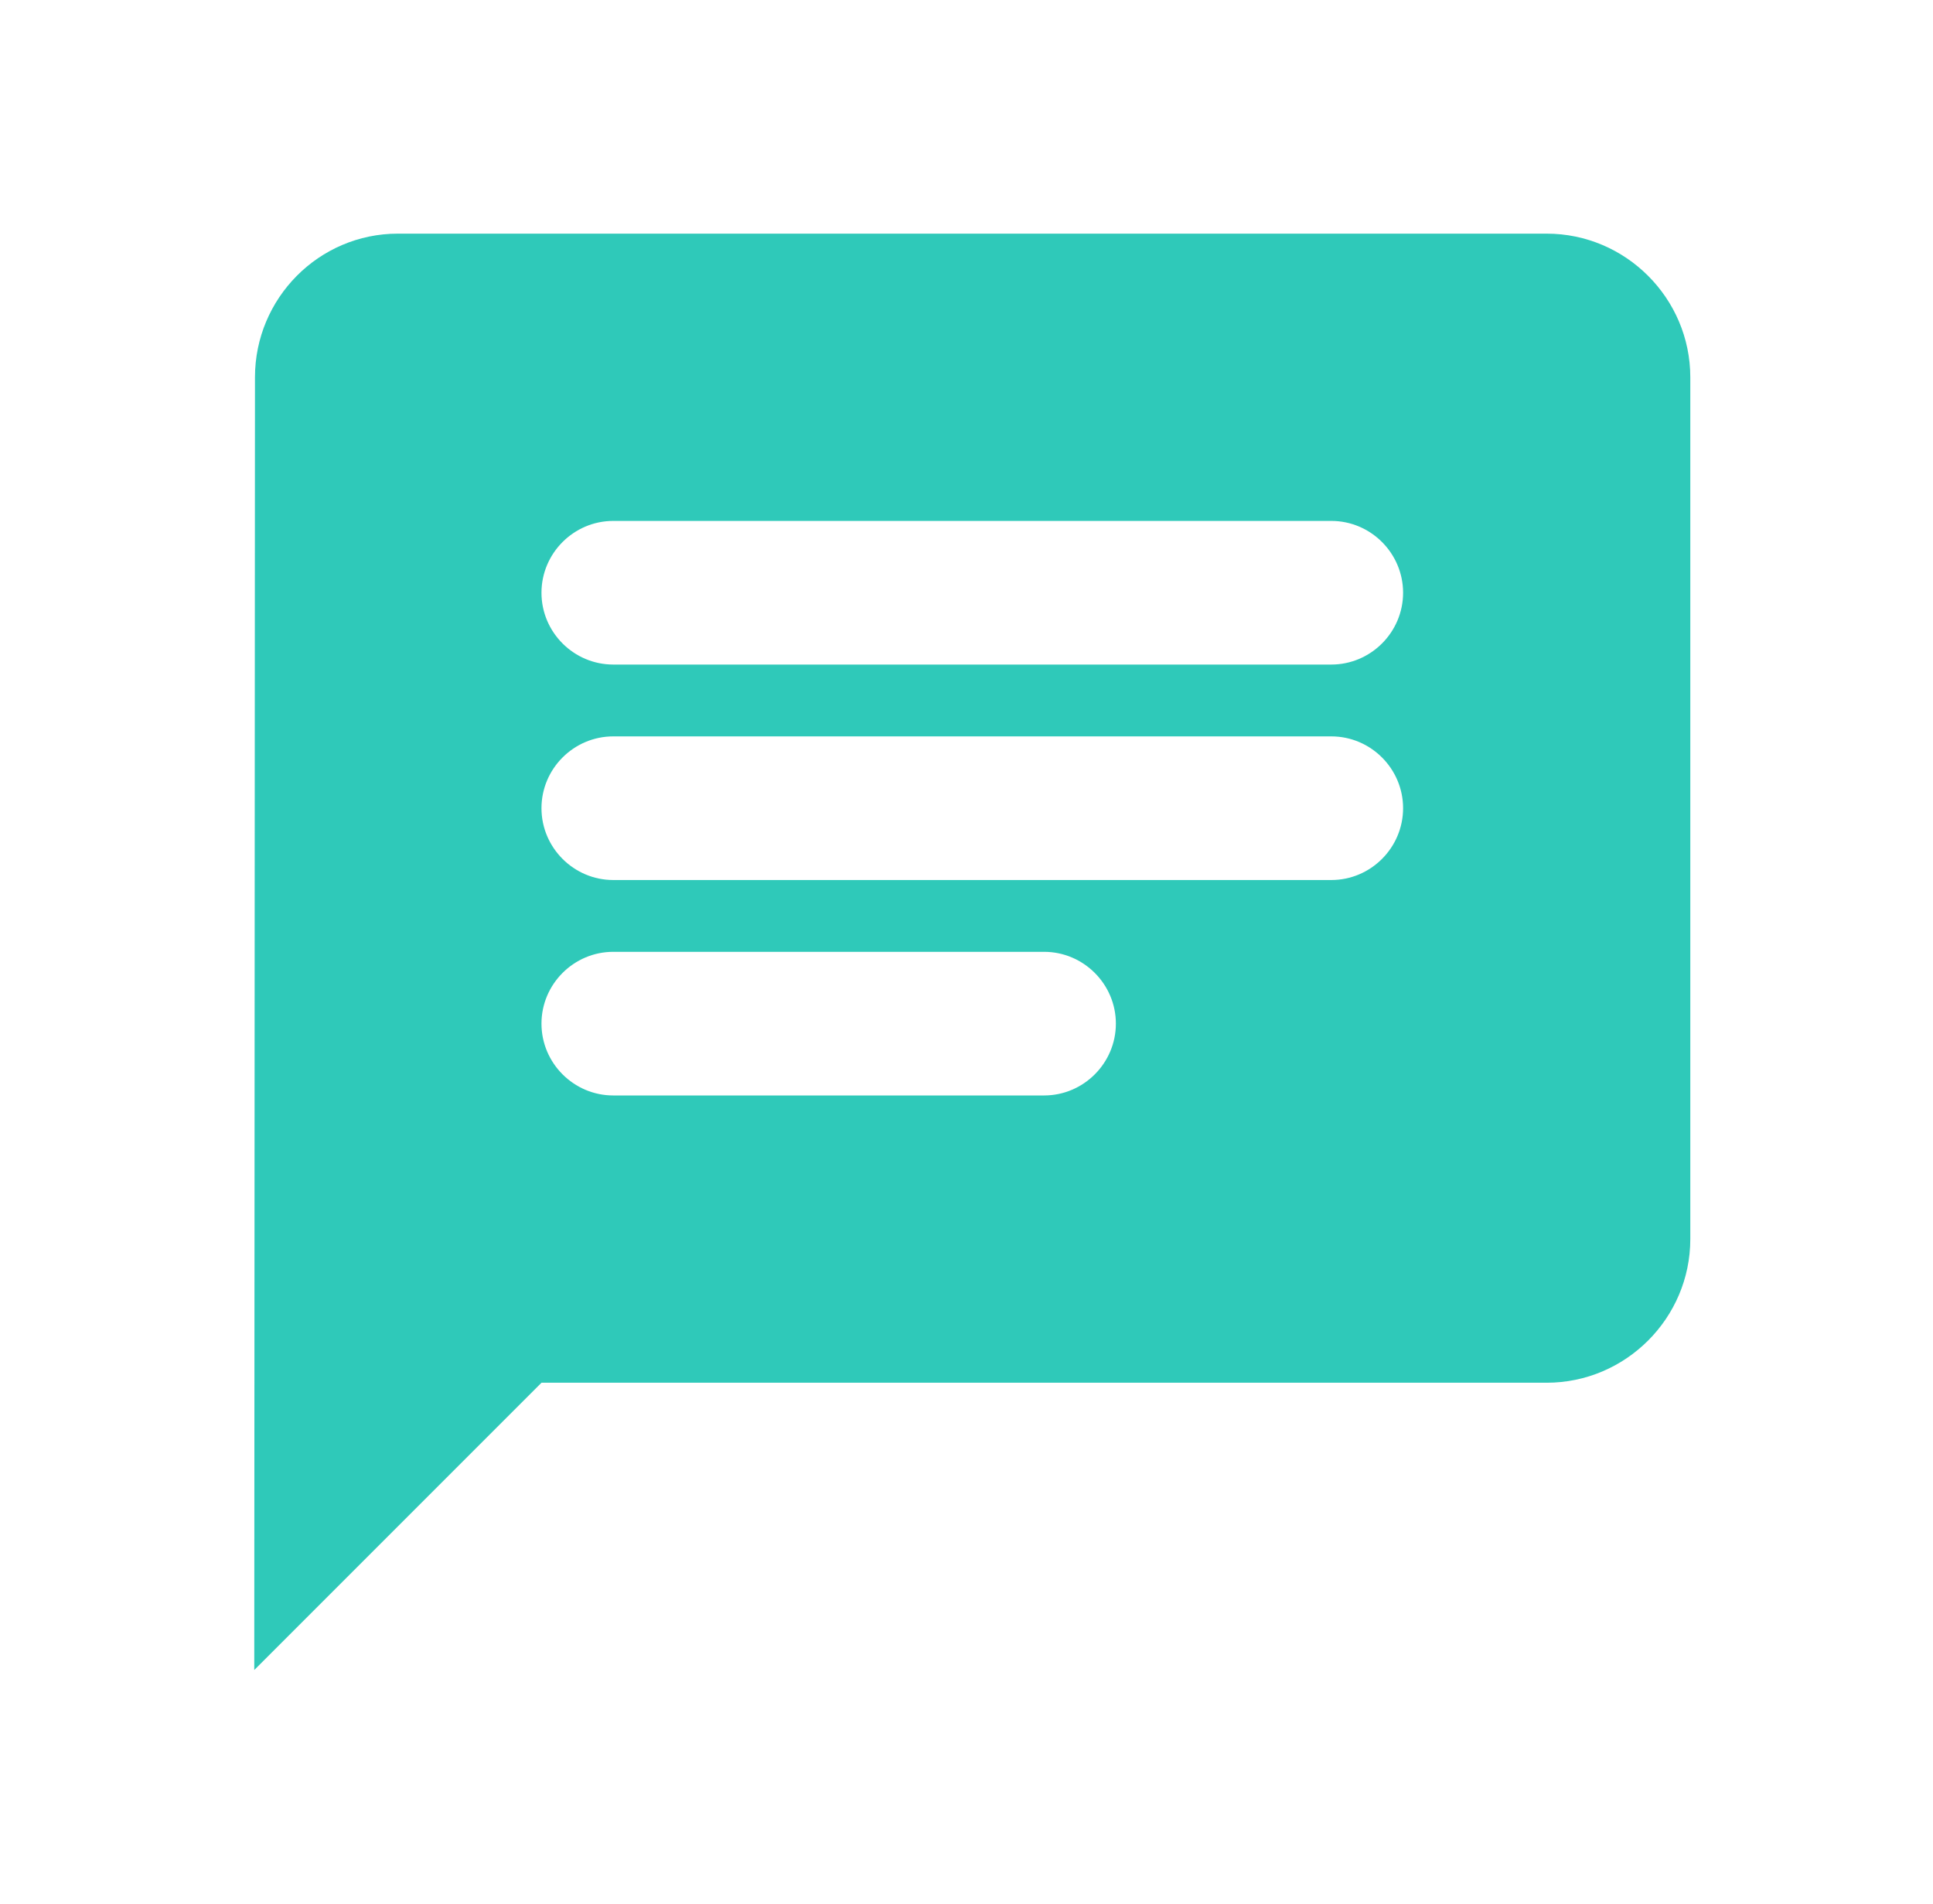 <?xml version="1.0" encoding="UTF-8" standalone="no"?><!DOCTYPE svg PUBLIC "-//W3C//DTD SVG 1.1//EN" "http://www.w3.org/Graphics/SVG/1.1/DTD/svg11.dtd"><svg width="100%" height="100%" viewBox="0 0 65 64" version="1.1" xmlns="http://www.w3.org/2000/svg" xmlns:xlink="http://www.w3.org/1999/xlink" xml:space="preserve" xmlns:serif="http://www.serif.com/" style="fill-rule:evenodd;clip-rule:evenodd;stroke-linejoin:round;stroke-miterlimit:2;"><g id="ic_chat_f"><rect x="0.694" y="0" width="64" height="64" style="fill:none;"/><path d="M52.01,7.855l-38.631,0c-2.656,0 -4.805,2.173 -4.805,4.829l-0.024,43.461l9.658,-9.658l33.802,0c2.656,0 4.829,-2.173 4.829,-4.829l0,-28.974c0,-2.656 -2.173,-4.829 -4.829,-4.829Zm-31.388,16.902l24.145,0c1.328,0 2.414,1.086 2.414,2.414c0,1.328 -1.086,2.415 -2.414,2.415l-24.145,0c-1.328,0 -2.414,-1.087 -2.414,-2.415c0,-1.328 1.086,-2.414 2.414,-2.414Zm14.487,12.072l-14.487,0c-1.328,0 -2.414,-1.087 -2.414,-2.415c0,-1.327 1.086,-2.414 2.414,-2.414l14.487,0c1.328,0 2.414,1.087 2.414,2.414c0,1.328 -1.086,2.415 -2.414,2.415Zm9.658,-14.487l-24.145,0c-1.328,0 -2.414,-1.086 -2.414,-2.414c0,-1.328 1.086,-2.415 2.414,-2.415l24.145,0c1.328,0 2.414,1.087 2.414,2.415c0,1.328 -1.086,2.414 -2.414,2.414Z" style="fill:#2FC9B9;"/></g></svg>